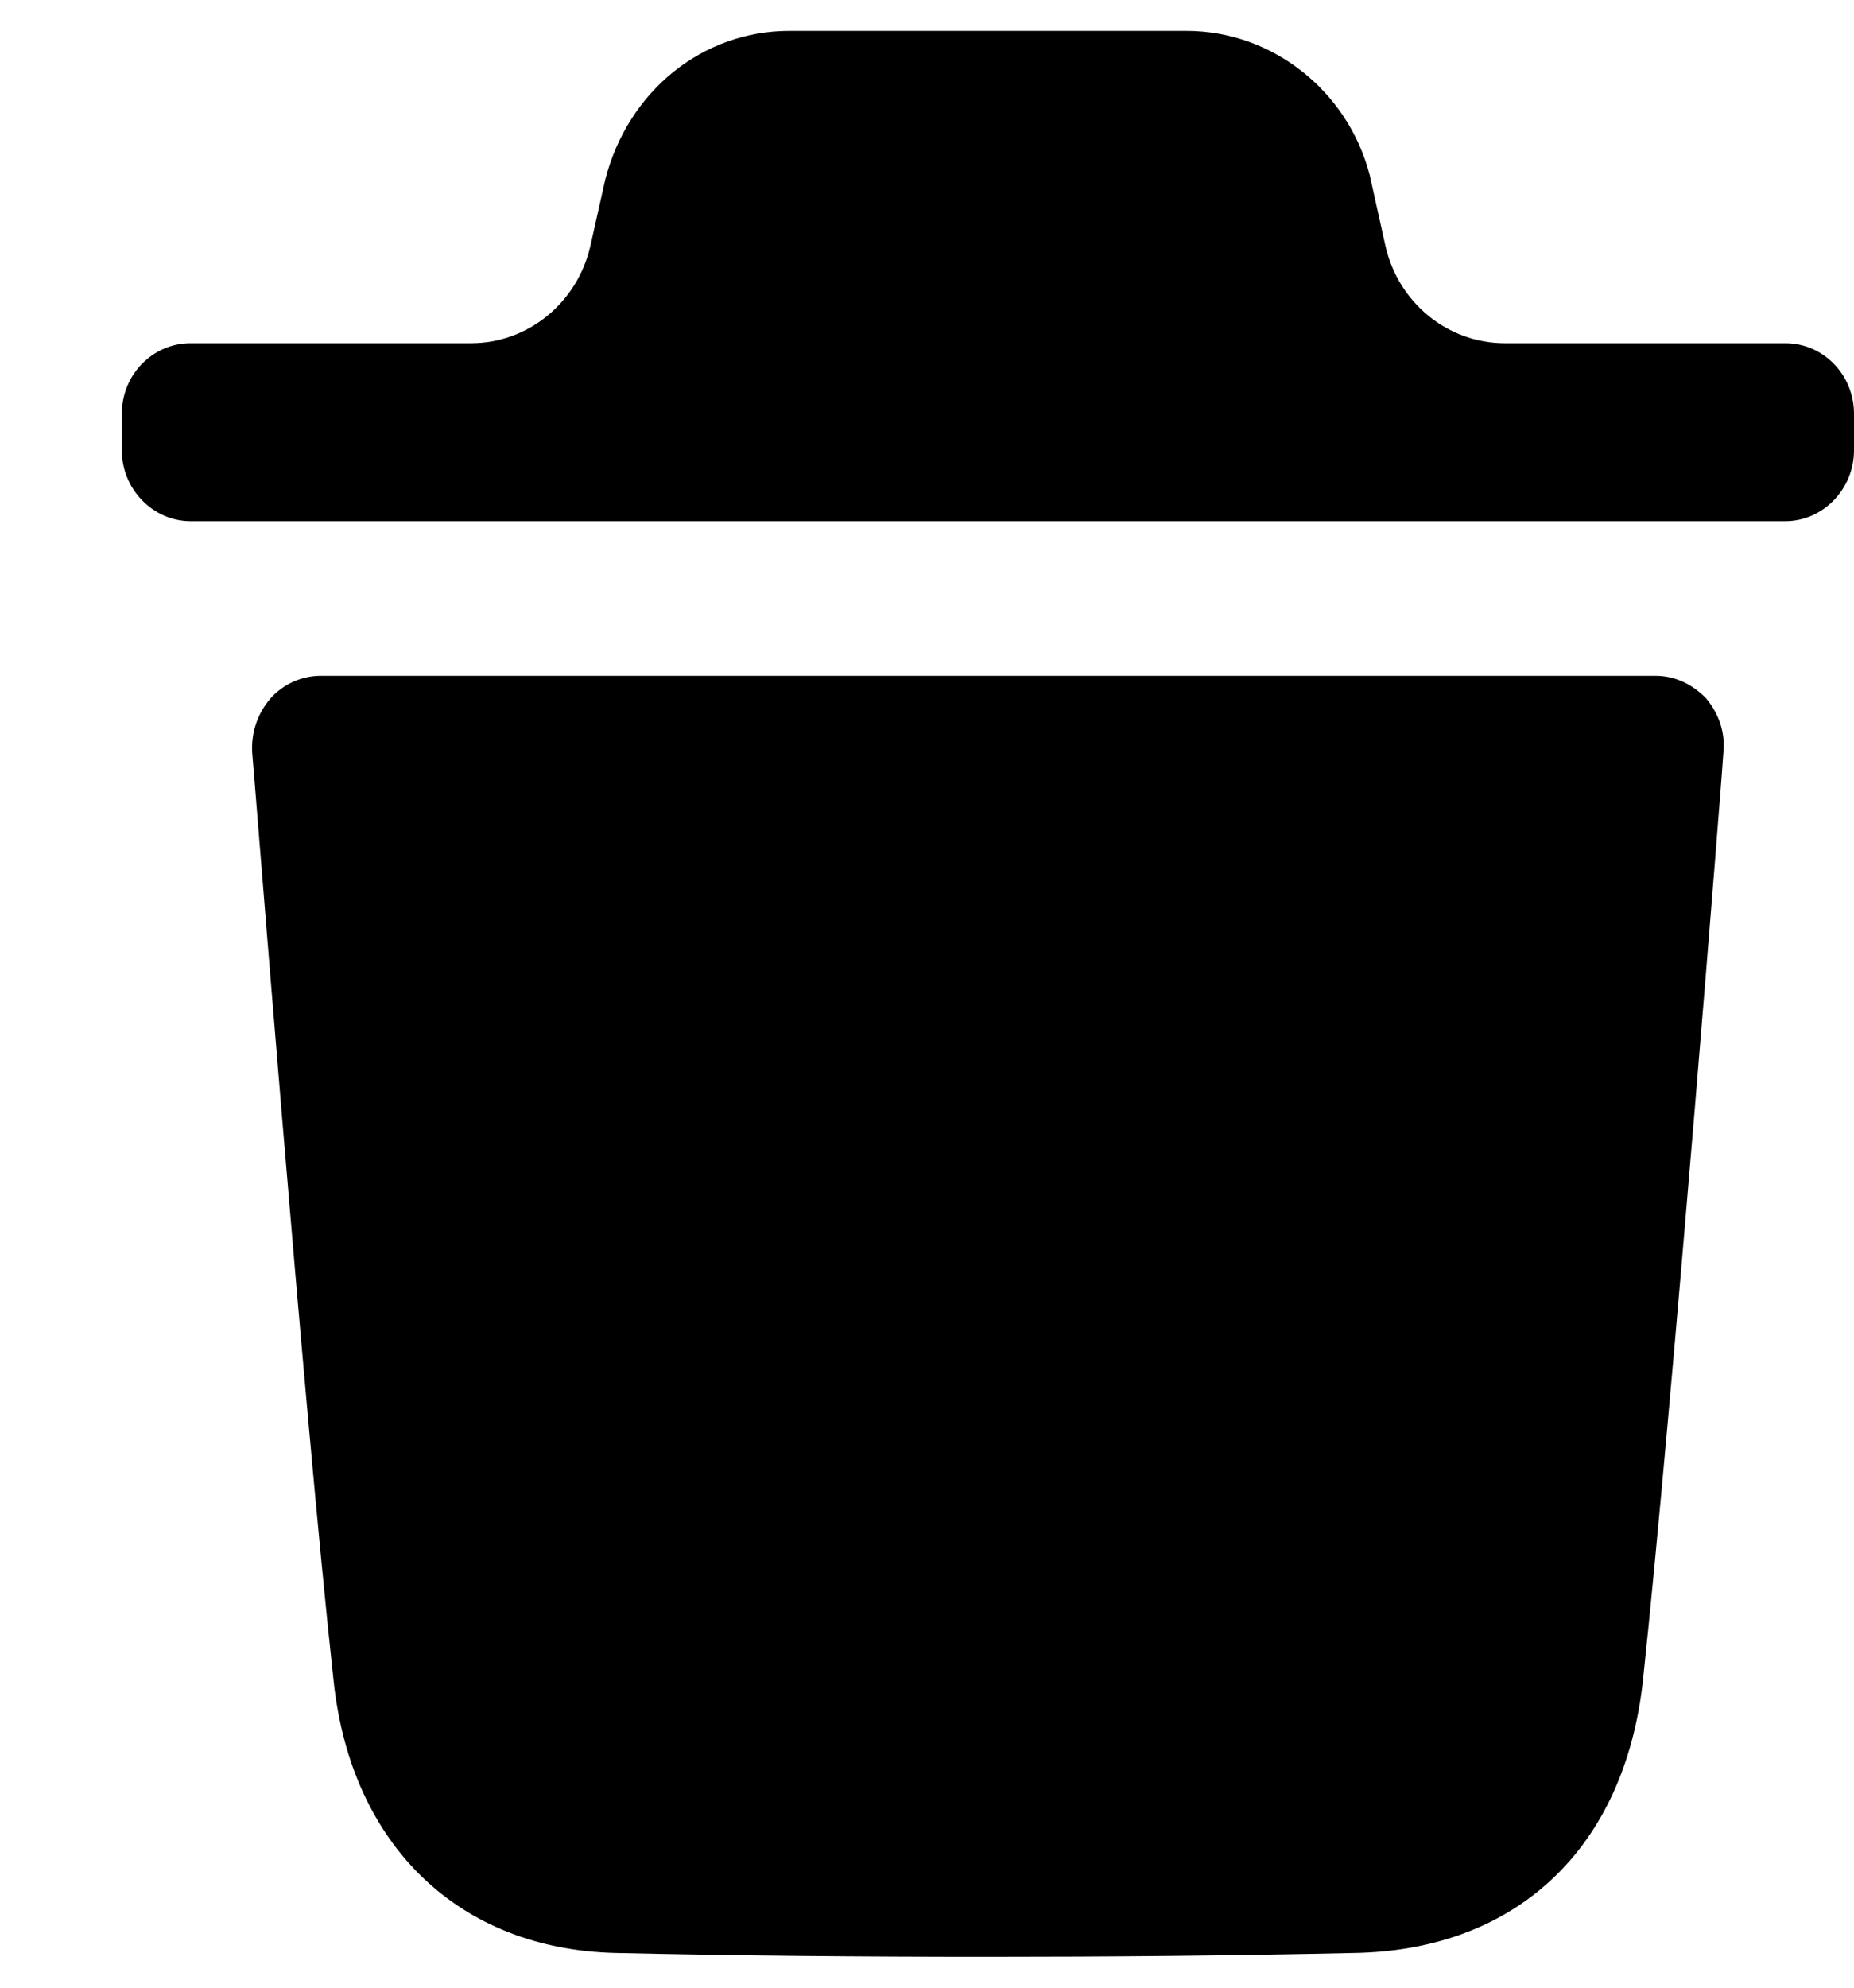 <svg width="14" height="15" viewBox="0 0 14 15"  xmlns="http://www.w3.org/2000/svg">
<path d="M12.502 5.1C12.647 5.1 12.779 5.163 12.883 5.27C12.979 5.384 13.028 5.526 13.014 5.675C13.014 5.725 12.627 10.623 12.406 12.684C12.267 13.949 11.451 14.717 10.228 14.738C9.287 14.759 8.368 14.767 7.463 14.767C6.502 14.767 5.562 14.759 4.649 14.738C3.467 14.71 2.651 13.928 2.519 12.684C2.292 10.615 1.911 5.725 1.904 5.675C1.897 5.526 1.945 5.384 2.043 5.27C2.139 5.163 2.277 5.1 2.423 5.1H12.502ZM8.96 0.233C9.603 0.233 10.177 0.682 10.343 1.321L10.461 1.852C10.557 2.284 10.932 2.59 11.363 2.59H13.482C13.765 2.59 14 2.825 14 3.123V3.399C14 3.691 13.765 3.933 13.482 3.933H1.439C1.155 3.933 0.92 3.691 0.92 3.399V3.123C0.92 2.825 1.155 2.59 1.439 2.59H3.557C3.988 2.59 4.362 2.284 4.459 1.852L4.57 1.357C4.743 0.682 5.31 0.233 5.96 0.233H8.96Z"/>
</svg>

